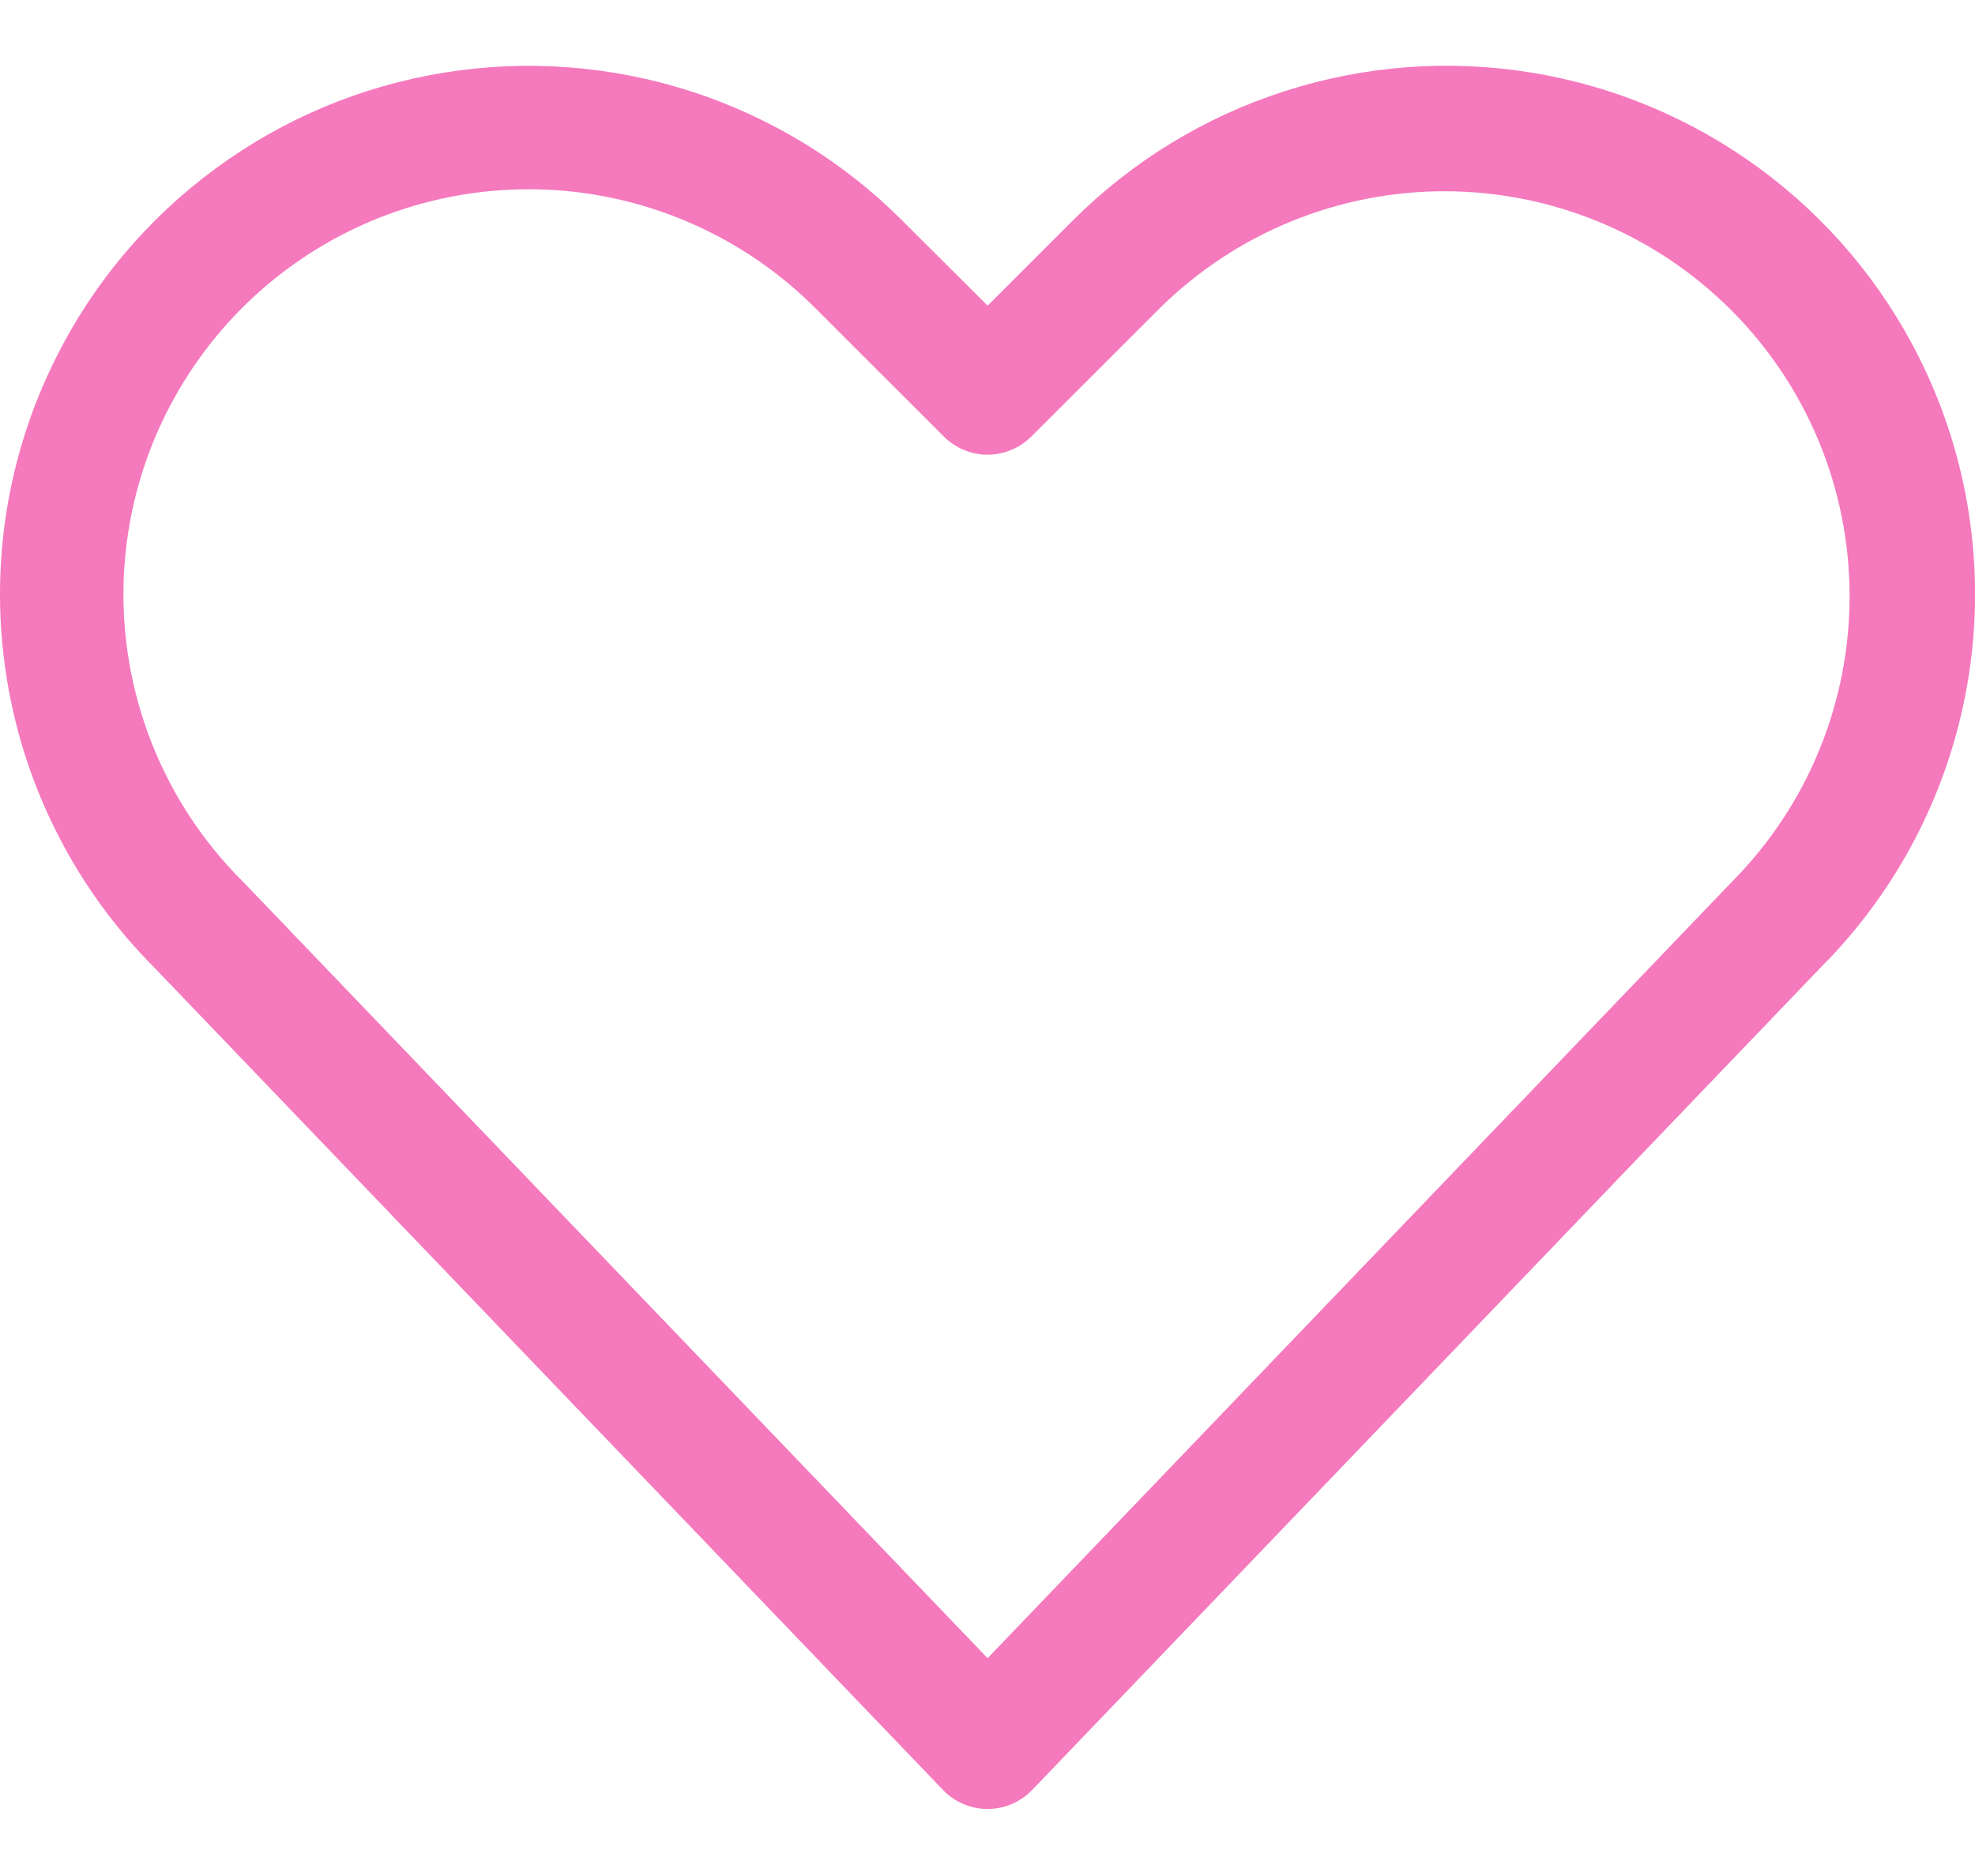 <svg width="20" height="19" viewBox="0 0 20 19" fill="none" xmlns="http://www.w3.org/2000/svg">
<path fill-rule="evenodd" clip-rule="evenodd" d="M6.613 2.115C5.68 1.814 4.67 1.857 3.765 2.236C2.861 2.616 2.123 3.307 1.684 4.184C1.298 4.954 1.165 5.827 1.303 6.677C1.441 7.527 1.843 8.313 2.452 8.921L2.462 8.931L10.001 16.794L17.541 8.928L17.549 8.92C18.309 8.149 18.734 7.108 18.73 6.025C18.727 4.942 18.295 3.904 17.529 3.139C16.763 2.373 15.725 1.941 14.642 1.937C13.559 1.933 12.519 2.358 11.748 3.118L10.443 4.422C10.325 4.539 10.166 4.605 10.001 4.605C9.835 4.605 9.676 4.539 9.559 4.422L8.254 3.118C7.794 2.658 7.232 2.315 6.613 2.115ZM0.566 3.625C0.063 4.629 -0.111 5.765 0.069 6.874C0.248 7.982 0.771 9.006 1.564 9.801L9.55 18.129C9.608 18.19 9.678 18.238 9.756 18.271C9.833 18.304 9.917 18.321 10.001 18.321C10.085 18.321 10.168 18.304 10.246 18.271C10.323 18.238 10.393 18.19 10.452 18.129L18.438 9.798C19.231 9.004 19.753 7.98 19.932 6.872C20.111 5.765 19.938 4.629 19.436 3.625C19.057 2.866 18.503 2.209 17.819 1.706C17.136 1.204 16.343 0.871 15.506 0.735C14.669 0.599 13.812 0.664 13.005 0.925C12.197 1.185 11.464 1.634 10.864 2.233L10.001 3.096L9.137 2.234C8.538 1.634 7.804 1.186 6.997 0.925C6.19 0.665 5.333 0.6 4.496 0.736C3.659 0.871 2.866 1.204 2.183 1.707C1.499 2.209 0.945 2.866 0.566 3.625Z" fill="#F579BD"/>
</svg>
